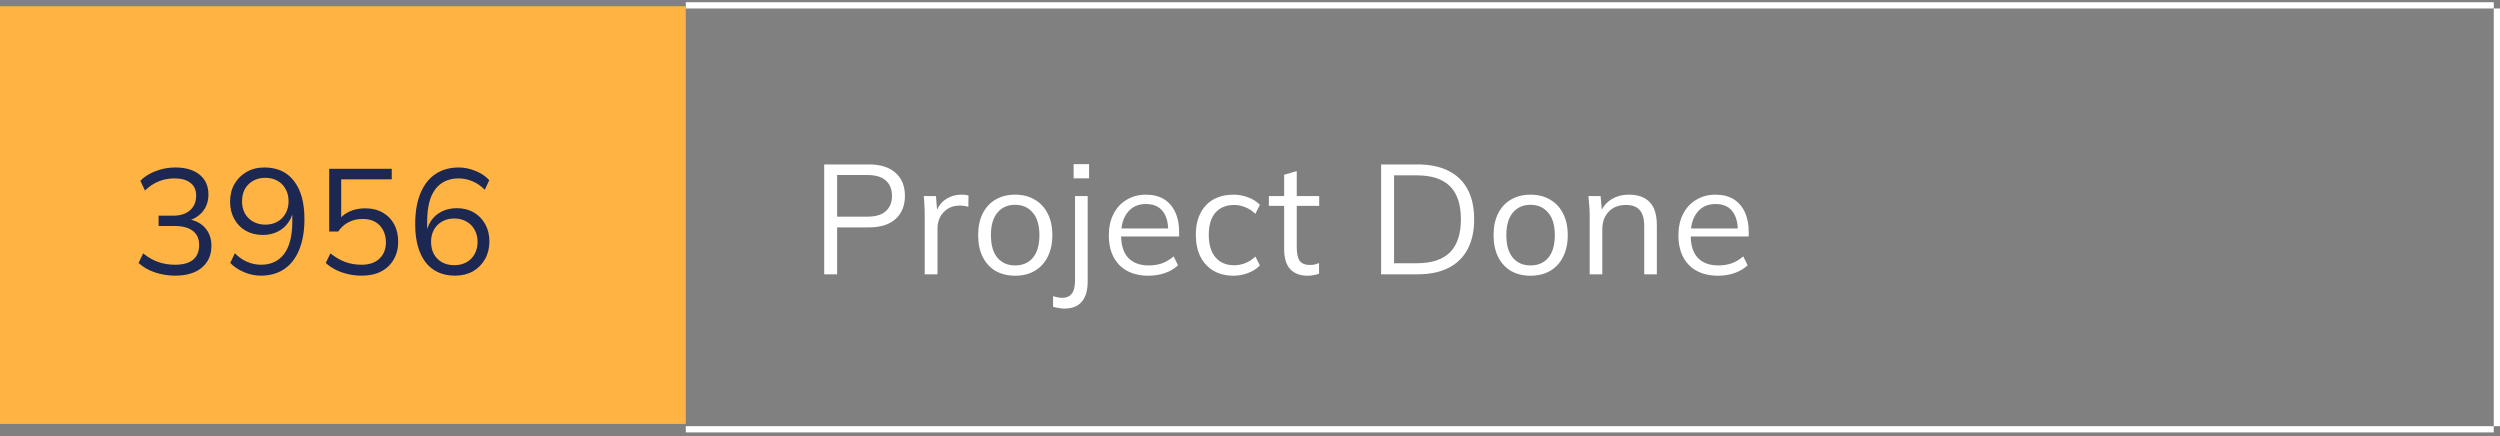 <svg width="401" height="70" viewBox="0 0 401 70" fill="none" xmlns="http://www.w3.org/2000/svg">
<rect x="0" y="0" width="401" height="70" fill="#808080" stroke="none"/>
<rect x="110" y="0.359" width="290" height="1" fill="white"/>
<rect x="110" y="68.359" width="290" height="1" fill="white"/>
<path d="M0.5 1.5H109.5V67.5H0.5V1.5Z" fill="#FFB342" stroke="#FFB342"/>
<path d="M28.104 44.216C26.968 44.216 25.88 44.04 24.84 43.688C23.8 43.336 22.928 42.832 22.224 42.176L22.968 40.64C23.752 41.28 24.56 41.744 25.392 42.032C26.224 42.32 27.12 42.464 28.08 42.464C29.344 42.464 30.304 42.2 30.96 41.672C31.616 41.128 31.944 40.336 31.944 39.296C31.944 38.304 31.608 37.552 30.936 37.04C30.264 36.512 29.28 36.248 27.984 36.248H25.44V34.592H27.816C28.936 34.592 29.824 34.304 30.48 33.728C31.136 33.152 31.464 32.368 31.464 31.376C31.464 30.48 31.16 29.8 30.552 29.336C29.96 28.856 29.104 28.616 27.984 28.616C26.16 28.616 24.584 29.264 23.256 30.56L22.512 29C23.168 28.328 23.992 27.808 24.984 27.44C25.976 27.056 27.016 26.864 28.104 26.864C29.768 26.864 31.072 27.248 32.016 28.016C32.96 28.784 33.432 29.848 33.432 31.208C33.432 32.248 33.136 33.144 32.544 33.896C31.952 34.632 31.152 35.136 30.144 35.408V35.144C31.344 35.336 32.272 35.816 32.928 36.584C33.584 37.336 33.912 38.288 33.912 39.44C33.912 40.912 33.392 42.08 32.352 42.944C31.328 43.792 29.912 44.216 28.104 44.216ZM41.823 44.216C40.943 44.216 40.055 44.032 39.159 43.664C38.263 43.28 37.519 42.784 36.927 42.176L37.671 40.616C38.279 41.24 38.943 41.704 39.663 42.008C40.383 42.312 41.111 42.464 41.847 42.464C43.463 42.464 44.703 41.888 45.567 40.736C46.447 39.568 46.887 37.824 46.887 35.504V33.272H47.127C47.031 34.168 46.751 34.952 46.287 35.624C45.839 36.296 45.255 36.808 44.535 37.16C43.831 37.512 43.039 37.688 42.159 37.688C41.135 37.688 40.223 37.464 39.423 37.016C38.639 36.568 38.023 35.936 37.575 35.12C37.127 34.304 36.903 33.384 36.903 32.36C36.903 31.288 37.135 30.344 37.599 29.528C38.079 28.696 38.727 28.048 39.543 27.584C40.375 27.104 41.327 26.864 42.399 26.864C44.463 26.864 46.047 27.584 47.151 29.024C48.271 30.464 48.831 32.496 48.831 35.12C48.831 37.056 48.551 38.704 47.991 40.064C47.431 41.424 46.631 42.456 45.591 43.16C44.551 43.864 43.295 44.216 41.823 44.216ZM42.567 36.032C43.303 36.032 43.951 35.872 44.511 35.552C45.071 35.232 45.503 34.792 45.807 34.232C46.127 33.672 46.287 33.024 46.287 32.288C46.287 31.536 46.127 30.88 45.807 30.32C45.503 29.76 45.071 29.32 44.511 29C43.951 28.68 43.303 28.52 42.567 28.52C41.831 28.52 41.175 28.68 40.599 29C40.039 29.32 39.599 29.76 39.279 30.32C38.975 30.88 38.823 31.536 38.823 32.288C38.823 33.024 38.975 33.672 39.279 34.232C39.599 34.792 40.039 35.232 40.599 35.552C41.175 35.872 41.831 36.032 42.567 36.032ZM58.013 44.216C57.277 44.216 56.557 44.136 55.853 43.976C55.149 43.816 54.485 43.584 53.861 43.28C53.253 42.976 52.717 42.608 52.253 42.176L52.997 40.64C53.781 41.264 54.581 41.728 55.397 42.032C56.213 42.32 57.085 42.464 58.013 42.464C59.229 42.464 60.181 42.136 60.869 41.48C61.557 40.824 61.901 39.96 61.901 38.888C61.901 37.784 61.573 36.88 60.917 36.176C60.261 35.472 59.349 35.12 58.181 35.12C57.349 35.12 56.605 35.288 55.949 35.624C55.293 35.944 54.725 36.448 54.245 37.136H52.805V27.08H62.837V28.76H54.725V35.504H54.197C54.629 34.832 55.221 34.32 55.973 33.968C56.741 33.6 57.605 33.416 58.565 33.416C59.653 33.416 60.589 33.64 61.373 34.088C62.173 34.536 62.789 35.16 63.221 35.96C63.653 36.76 63.869 37.696 63.869 38.768C63.869 39.84 63.629 40.792 63.149 41.624C62.685 42.44 62.013 43.08 61.133 43.544C60.269 43.992 59.229 44.216 58.013 44.216ZM73.004 44.216C70.956 44.216 69.372 43.496 68.252 42.056C67.148 40.6 66.596 38.568 66.596 35.96C66.596 34.008 66.876 32.36 67.436 31.016C67.996 29.656 68.796 28.624 69.836 27.92C70.876 27.216 72.132 26.864 73.604 26.864C74.484 26.864 75.372 27.048 76.268 27.416C77.164 27.768 77.9 28.264 78.476 28.904L77.756 30.44C77.148 29.816 76.484 29.36 75.764 29.072C75.044 28.768 74.316 28.616 73.58 28.616C71.948 28.616 70.692 29.2 69.812 30.368C68.948 31.52 68.516 33.256 68.516 35.576V37.808H68.3C68.412 36.896 68.684 36.112 69.116 35.456C69.564 34.784 70.148 34.272 70.868 33.92C71.588 33.568 72.388 33.392 73.268 33.392C74.292 33.392 75.196 33.616 75.98 34.064C76.764 34.512 77.38 35.144 77.828 35.96C78.276 36.76 78.5 37.68 78.5 38.72C78.5 39.776 78.268 40.72 77.804 41.552C77.34 42.384 76.692 43.04 75.86 43.52C75.028 43.984 74.076 44.216 73.004 44.216ZM72.86 42.536C73.596 42.536 74.244 42.384 74.804 42.08C75.38 41.76 75.82 41.32 76.124 40.76C76.444 40.184 76.604 39.528 76.604 38.792C76.604 38.056 76.444 37.408 76.124 36.848C75.82 36.288 75.38 35.848 74.804 35.528C74.244 35.208 73.596 35.048 72.86 35.048C72.124 35.048 71.476 35.208 70.916 35.528C70.356 35.848 69.916 36.288 69.596 36.848C69.292 37.408 69.14 38.056 69.14 38.792C69.14 39.528 69.292 40.184 69.596 40.76C69.916 41.32 70.356 41.76 70.916 42.08C71.476 42.384 72.124 42.536 72.86 42.536Z" fill="#1C2752"/>
<path d="M132.2 44V26.375H139.375C141.225 26.375 142.65 26.825 143.65 27.725C144.65 28.608 145.15 29.842 145.15 31.425C145.15 32.975 144.65 34.208 143.65 35.125C142.65 36.025 141.225 36.475 139.375 36.475H134.275V44H132.2ZM134.275 34.75H139.175C140.458 34.75 141.425 34.458 142.075 33.875C142.742 33.292 143.075 32.475 143.075 31.425C143.075 30.358 142.742 29.533 142.075 28.95C141.425 28.367 140.458 28.075 139.175 28.075H134.275V34.75ZM148.325 44V34.475C148.325 33.975 148.308 33.467 148.275 32.95C148.258 32.433 148.225 31.933 148.175 31.45H150.125L150.375 34.5L150.025 34.525C150.192 33.775 150.483 33.158 150.9 32.675C151.317 32.192 151.808 31.833 152.375 31.6C152.942 31.35 153.533 31.225 154.15 31.225C154.4 31.225 154.617 31.233 154.8 31.25C155 31.267 155.183 31.308 155.35 31.375L155.325 33.175C155.075 33.092 154.842 33.042 154.625 33.025C154.425 32.992 154.192 32.975 153.925 32.975C153.192 32.975 152.55 33.15 152 33.5C151.467 33.85 151.058 34.3 150.775 34.85C150.508 35.4 150.375 35.983 150.375 36.6V44H148.325ZM162.821 44.225C161.621 44.225 160.571 43.967 159.671 43.45C158.787 42.917 158.104 42.167 157.621 41.2C157.137 40.217 156.896 39.058 156.896 37.725C156.896 36.375 157.137 35.217 157.621 34.25C158.104 33.283 158.787 32.542 159.671 32.025C160.571 31.492 161.621 31.225 162.821 31.225C164.037 31.225 165.087 31.492 165.971 32.025C166.871 32.542 167.562 33.283 168.046 34.25C168.546 35.217 168.796 36.375 168.796 37.725C168.796 39.058 168.546 40.217 168.046 41.2C167.562 42.167 166.871 42.917 165.971 43.45C165.087 43.967 164.037 44.225 162.821 44.225ZM162.821 42.575C164.021 42.575 164.971 42.167 165.671 41.35C166.371 40.517 166.721 39.308 166.721 37.725C166.721 36.125 166.362 34.917 165.646 34.1C164.946 33.267 164.004 32.85 162.821 32.85C161.637 32.85 160.696 33.267 159.996 34.1C159.296 34.917 158.946 36.125 158.946 37.725C158.946 39.308 159.296 40.517 159.996 41.35C160.696 42.167 161.637 42.575 162.821 42.575ZM170.663 49.5C170.429 49.5 170.138 49.467 169.788 49.4C169.438 49.35 169.146 49.283 168.913 49.2V47.5C169.113 47.567 169.346 47.625 169.613 47.675C169.879 47.742 170.129 47.775 170.363 47.775C171.063 47.775 171.579 47.55 171.913 47.1C172.263 46.667 172.438 45.95 172.438 44.95V31.45H174.463V45.15C174.463 46.583 174.146 47.667 173.513 48.4C172.896 49.133 171.946 49.5 170.663 49.5ZM172.213 28.6V26.325H174.688V28.6H172.213ZM184.205 44.225C182.238 44.225 180.688 43.658 179.555 42.525C178.422 41.375 177.855 39.783 177.855 37.75C177.855 36.433 178.105 35.292 178.605 34.325C179.105 33.342 179.805 32.583 180.705 32.05C181.605 31.5 182.638 31.225 183.805 31.225C184.955 31.225 185.922 31.467 186.705 31.95C187.488 32.433 188.088 33.125 188.505 34.025C188.922 34.908 189.13 35.958 189.13 37.175V37.925H179.405V36.65H187.805L187.38 36.975C187.38 35.642 187.08 34.6 186.48 33.85C185.88 33.1 184.988 32.725 183.805 32.725C182.555 32.725 181.58 33.167 180.88 34.05C180.18 34.917 179.83 36.092 179.83 37.575V37.8C179.83 39.367 180.213 40.558 180.98 41.375C181.763 42.175 182.855 42.575 184.255 42.575C185.005 42.575 185.705 42.467 186.355 42.25C187.022 42.017 187.655 41.642 188.255 41.125L188.955 42.55C188.405 43.083 187.705 43.5 186.855 43.8C186.022 44.083 185.138 44.225 184.205 44.225ZM197.863 44.225C196.63 44.225 195.555 43.958 194.638 43.425C193.738 42.892 193.038 42.133 192.538 41.15C192.055 40.167 191.813 39 191.813 37.65C191.813 36.283 192.063 35.125 192.563 34.175C193.063 33.208 193.763 32.475 194.663 31.975C195.58 31.475 196.647 31.225 197.863 31.225C198.663 31.225 199.438 31.367 200.188 31.65C200.955 31.933 201.588 32.333 202.088 32.85L201.363 34.3C200.863 33.817 200.313 33.458 199.713 33.225C199.13 32.992 198.555 32.875 197.988 32.875C196.688 32.875 195.68 33.283 194.963 34.1C194.247 34.917 193.888 36.108 193.888 37.675C193.888 39.225 194.247 40.425 194.963 41.275C195.68 42.125 196.688 42.55 197.988 42.55C198.538 42.55 199.105 42.442 199.688 42.225C200.288 42.008 200.847 41.65 201.363 41.15L202.088 42.575C201.572 43.108 200.93 43.517 200.163 43.8C199.397 44.083 198.63 44.225 197.863 44.225ZM209.776 44.225C208.543 44.225 207.601 43.875 206.951 43.175C206.301 42.458 205.976 41.383 205.976 39.95V33.025H203.526V31.45H205.976V28.025L208.001 27.45V31.45H211.601V33.025H208.001V39.725C208.001 40.725 208.168 41.442 208.501 41.875C208.851 42.292 209.368 42.5 210.051 42.5C210.368 42.5 210.651 42.475 210.901 42.425C211.151 42.358 211.376 42.283 211.576 42.2V43.9C211.343 44 211.06 44.075 210.726 44.125C210.41 44.192 210.093 44.225 209.776 44.225ZM221.53 44V26.375H227.38C229.33 26.375 230.98 26.717 232.33 27.4C233.68 28.067 234.705 29.058 235.405 30.375C236.105 31.675 236.455 33.275 236.455 35.175C236.455 37.058 236.105 38.658 235.405 39.975C234.705 41.292 233.68 42.292 232.33 42.975C230.98 43.658 229.33 44 227.38 44H221.53ZM223.605 42.225H227.23C229.63 42.225 231.414 41.642 232.58 40.475C233.747 39.292 234.33 37.525 234.33 35.175C234.33 32.808 233.747 31.042 232.58 29.875C231.414 28.708 229.63 28.125 227.23 28.125H223.605V42.225ZM245.492 44.225C244.292 44.225 243.242 43.967 242.342 43.45C241.459 42.917 240.775 42.167 240.292 41.2C239.809 40.217 239.567 39.058 239.567 37.725C239.567 36.375 239.809 35.217 240.292 34.25C240.775 33.283 241.459 32.542 242.342 32.025C243.242 31.492 244.292 31.225 245.492 31.225C246.709 31.225 247.759 31.492 248.642 32.025C249.542 32.542 250.234 33.283 250.717 34.25C251.217 35.217 251.467 36.375 251.467 37.725C251.467 39.058 251.217 40.217 250.717 41.2C250.234 42.167 249.542 42.917 248.642 43.45C247.759 43.967 246.709 44.225 245.492 44.225ZM245.492 42.575C246.692 42.575 247.642 42.167 248.342 41.35C249.042 40.517 249.392 39.308 249.392 37.725C249.392 36.125 249.034 34.917 248.317 34.1C247.617 33.267 246.675 32.85 245.492 32.85C244.309 32.85 243.367 33.267 242.667 34.1C241.967 34.917 241.617 36.125 241.617 37.725C241.617 39.308 241.967 40.517 242.667 41.35C243.367 42.167 244.309 42.575 245.492 42.575ZM254.984 44V34.35C254.984 33.883 254.959 33.408 254.909 32.925C254.876 32.425 254.834 31.933 254.784 31.45H256.734L256.984 34.2H256.684C257.051 33.233 257.634 32.5 258.434 32C259.251 31.483 260.193 31.225 261.259 31.225C262.743 31.225 263.859 31.625 264.609 32.425C265.376 33.208 265.759 34.45 265.759 36.15V44H263.734V36.275C263.734 35.092 263.493 34.233 263.009 33.7C262.543 33.15 261.809 32.875 260.809 32.875C259.643 32.875 258.718 33.233 258.034 33.95C257.351 34.667 257.009 35.625 257.009 36.825V44H254.984ZM275.568 44.225C273.601 44.225 272.051 43.658 270.918 42.525C269.784 41.375 269.218 39.783 269.218 37.75C269.218 36.433 269.468 35.292 269.968 34.325C270.468 33.342 271.168 32.583 272.068 32.05C272.968 31.5 274.001 31.225 275.168 31.225C276.318 31.225 277.284 31.467 278.068 31.95C278.851 32.433 279.451 33.125 279.868 34.025C280.284 34.908 280.493 35.958 280.493 37.175V37.925H270.768V36.65H279.168L278.743 36.975C278.743 35.642 278.443 34.6 277.843 33.85C277.243 33.1 276.351 32.725 275.168 32.725C273.918 32.725 272.943 33.167 272.243 34.05C271.543 34.917 271.193 36.092 271.193 37.575V37.8C271.193 39.367 271.576 40.558 272.343 41.375C273.126 42.175 274.218 42.575 275.618 42.575C276.368 42.575 277.068 42.467 277.718 42.25C278.384 42.017 279.018 41.642 279.618 41.125L280.318 42.55C279.768 43.083 279.068 43.5 278.218 43.8C277.384 44.083 276.501 44.225 275.568 44.225Z" fill="white"/>
<rect x="400" y="1.359" width="1" height="67" fill="white"/>
</svg>
